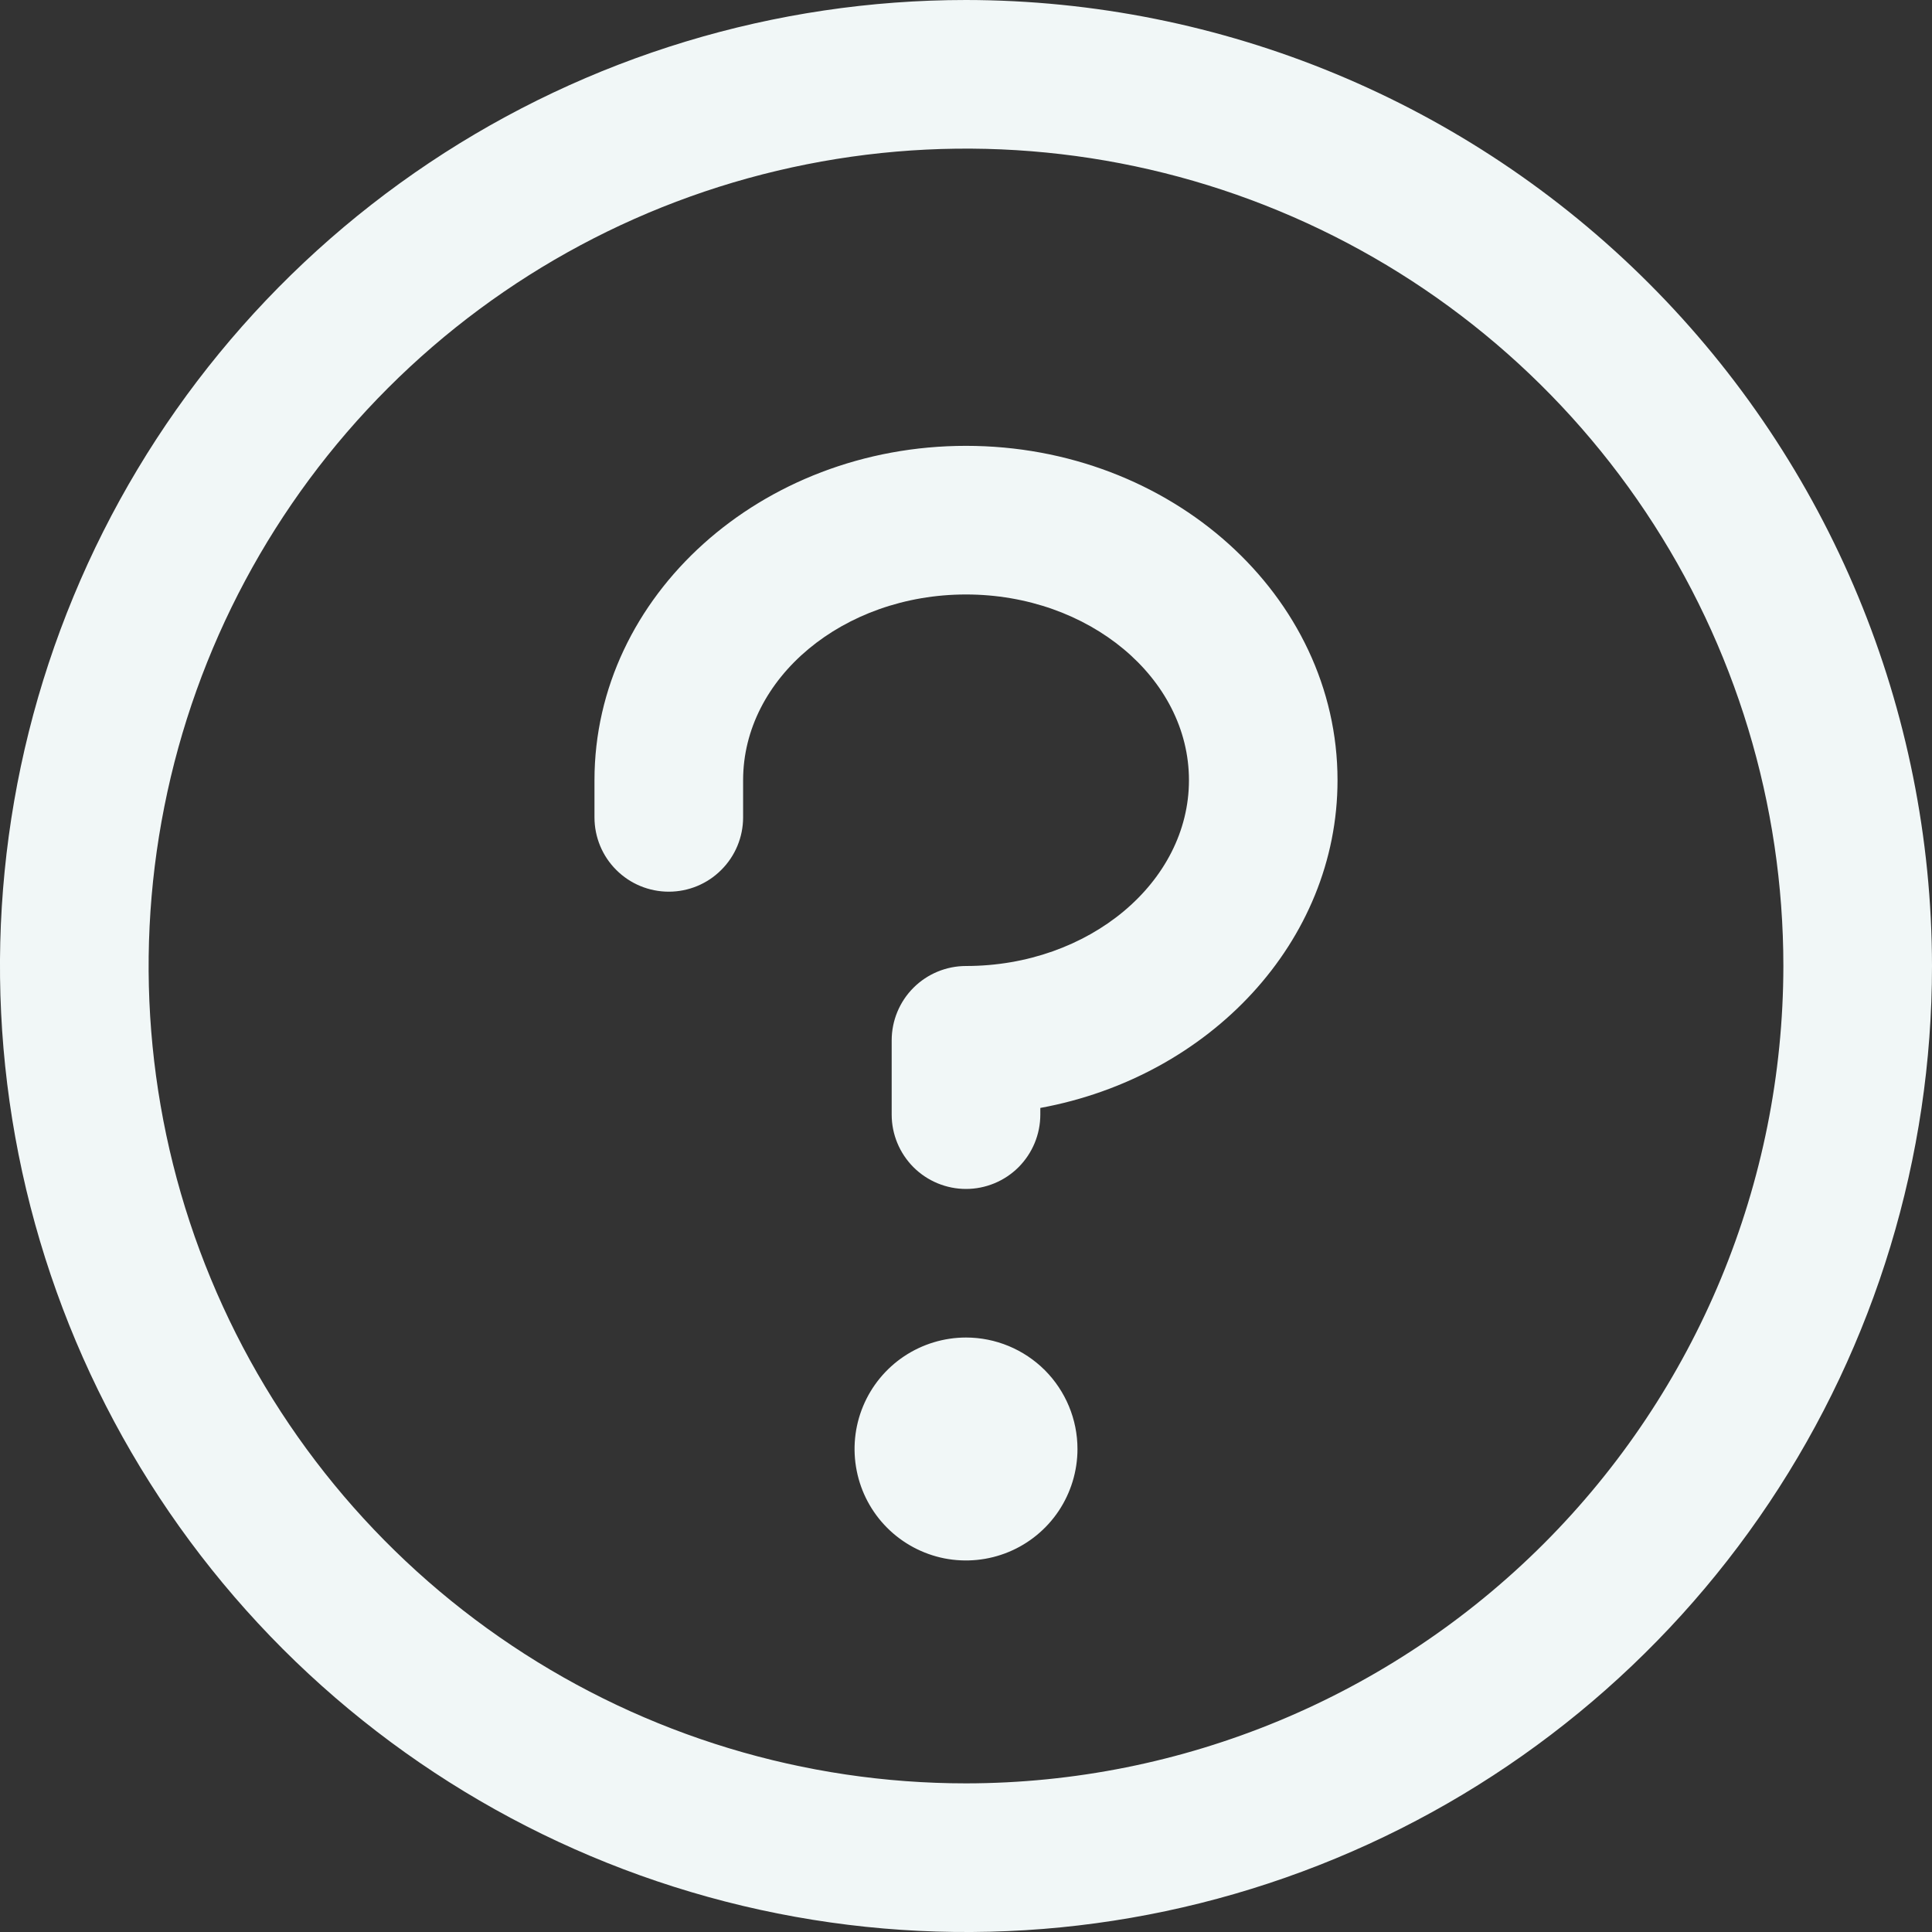 <svg width="30" height="30" viewBox="0 0 30 30" fill="none" xmlns="http://www.w3.org/2000/svg">
<rect x="0" y="0" width="30" height="30" fill="#333333" stroke="none"/>
<path d="M16.731 22.5C16.731 22.842 16.629 23.177 16.439 23.462C16.249 23.746 15.979 23.968 15.662 24.099C15.346 24.23 14.998 24.264 14.662 24.198C14.327 24.131 14.018 23.966 13.776 23.724C13.534 23.482 13.369 23.173 13.303 22.838C13.236 22.502 13.27 22.154 13.401 21.838C13.532 21.521 13.754 21.251 14.038 21.061C14.323 20.871 14.658 20.769 15 20.769C15.459 20.769 15.899 20.952 16.224 21.276C16.548 21.601 16.731 22.041 16.731 22.5ZM15 6.923C11.818 6.923 9.231 9.252 9.231 12.115V12.692C9.231 12.998 9.352 13.292 9.569 13.508C9.785 13.725 10.079 13.846 10.385 13.846C10.691 13.846 10.984 13.725 11.2 13.508C11.417 13.292 11.539 12.998 11.539 12.692V12.115C11.539 10.529 13.092 9.231 15 9.231C16.908 9.231 18.462 10.529 18.462 12.115C18.462 13.702 16.908 15 15 15C14.694 15 14.4 15.122 14.184 15.338C13.968 15.554 13.846 15.848 13.846 16.154V17.308C13.846 17.614 13.968 17.907 14.184 18.124C14.4 18.34 14.694 18.462 15 18.462C15.306 18.462 15.6 18.34 15.816 18.124C16.032 17.907 16.154 17.614 16.154 17.308V17.204C18.785 16.721 20.769 14.622 20.769 12.115C20.769 9.252 18.182 6.923 15 6.923ZM30 15C30 17.967 29.12 20.867 27.472 23.334C25.824 25.8 23.481 27.723 20.74 28.858C17.999 29.994 14.983 30.291 12.074 29.712C9.164 29.133 6.491 27.704 4.393 25.607C2.296 23.509 0.867 20.836 0.288 17.926C-0.291 15.017 0.006 12.001 1.142 9.26C2.277 6.519 4.2 4.176 6.666 2.528C9.133 0.88 12.033 0 15 0C18.977 0.004 22.79 1.586 25.602 4.398C28.414 7.21 29.996 11.023 30 15ZM27.692 15C27.692 12.49 26.948 10.036 25.553 7.949C24.159 5.861 22.176 4.234 19.857 3.274C17.538 2.313 14.986 2.062 12.524 2.552C10.062 3.041 7.8 4.25 6.025 6.025C4.25 7.8 3.041 10.062 2.552 12.524C2.062 14.986 2.313 17.538 3.274 19.857C4.234 22.176 5.861 24.159 7.949 25.553C10.036 26.948 12.49 27.692 15 27.692C18.365 27.689 21.591 26.35 23.971 23.971C26.35 21.591 27.689 18.365 27.692 15Z" fill="#F1F7F7"/>
</svg>
